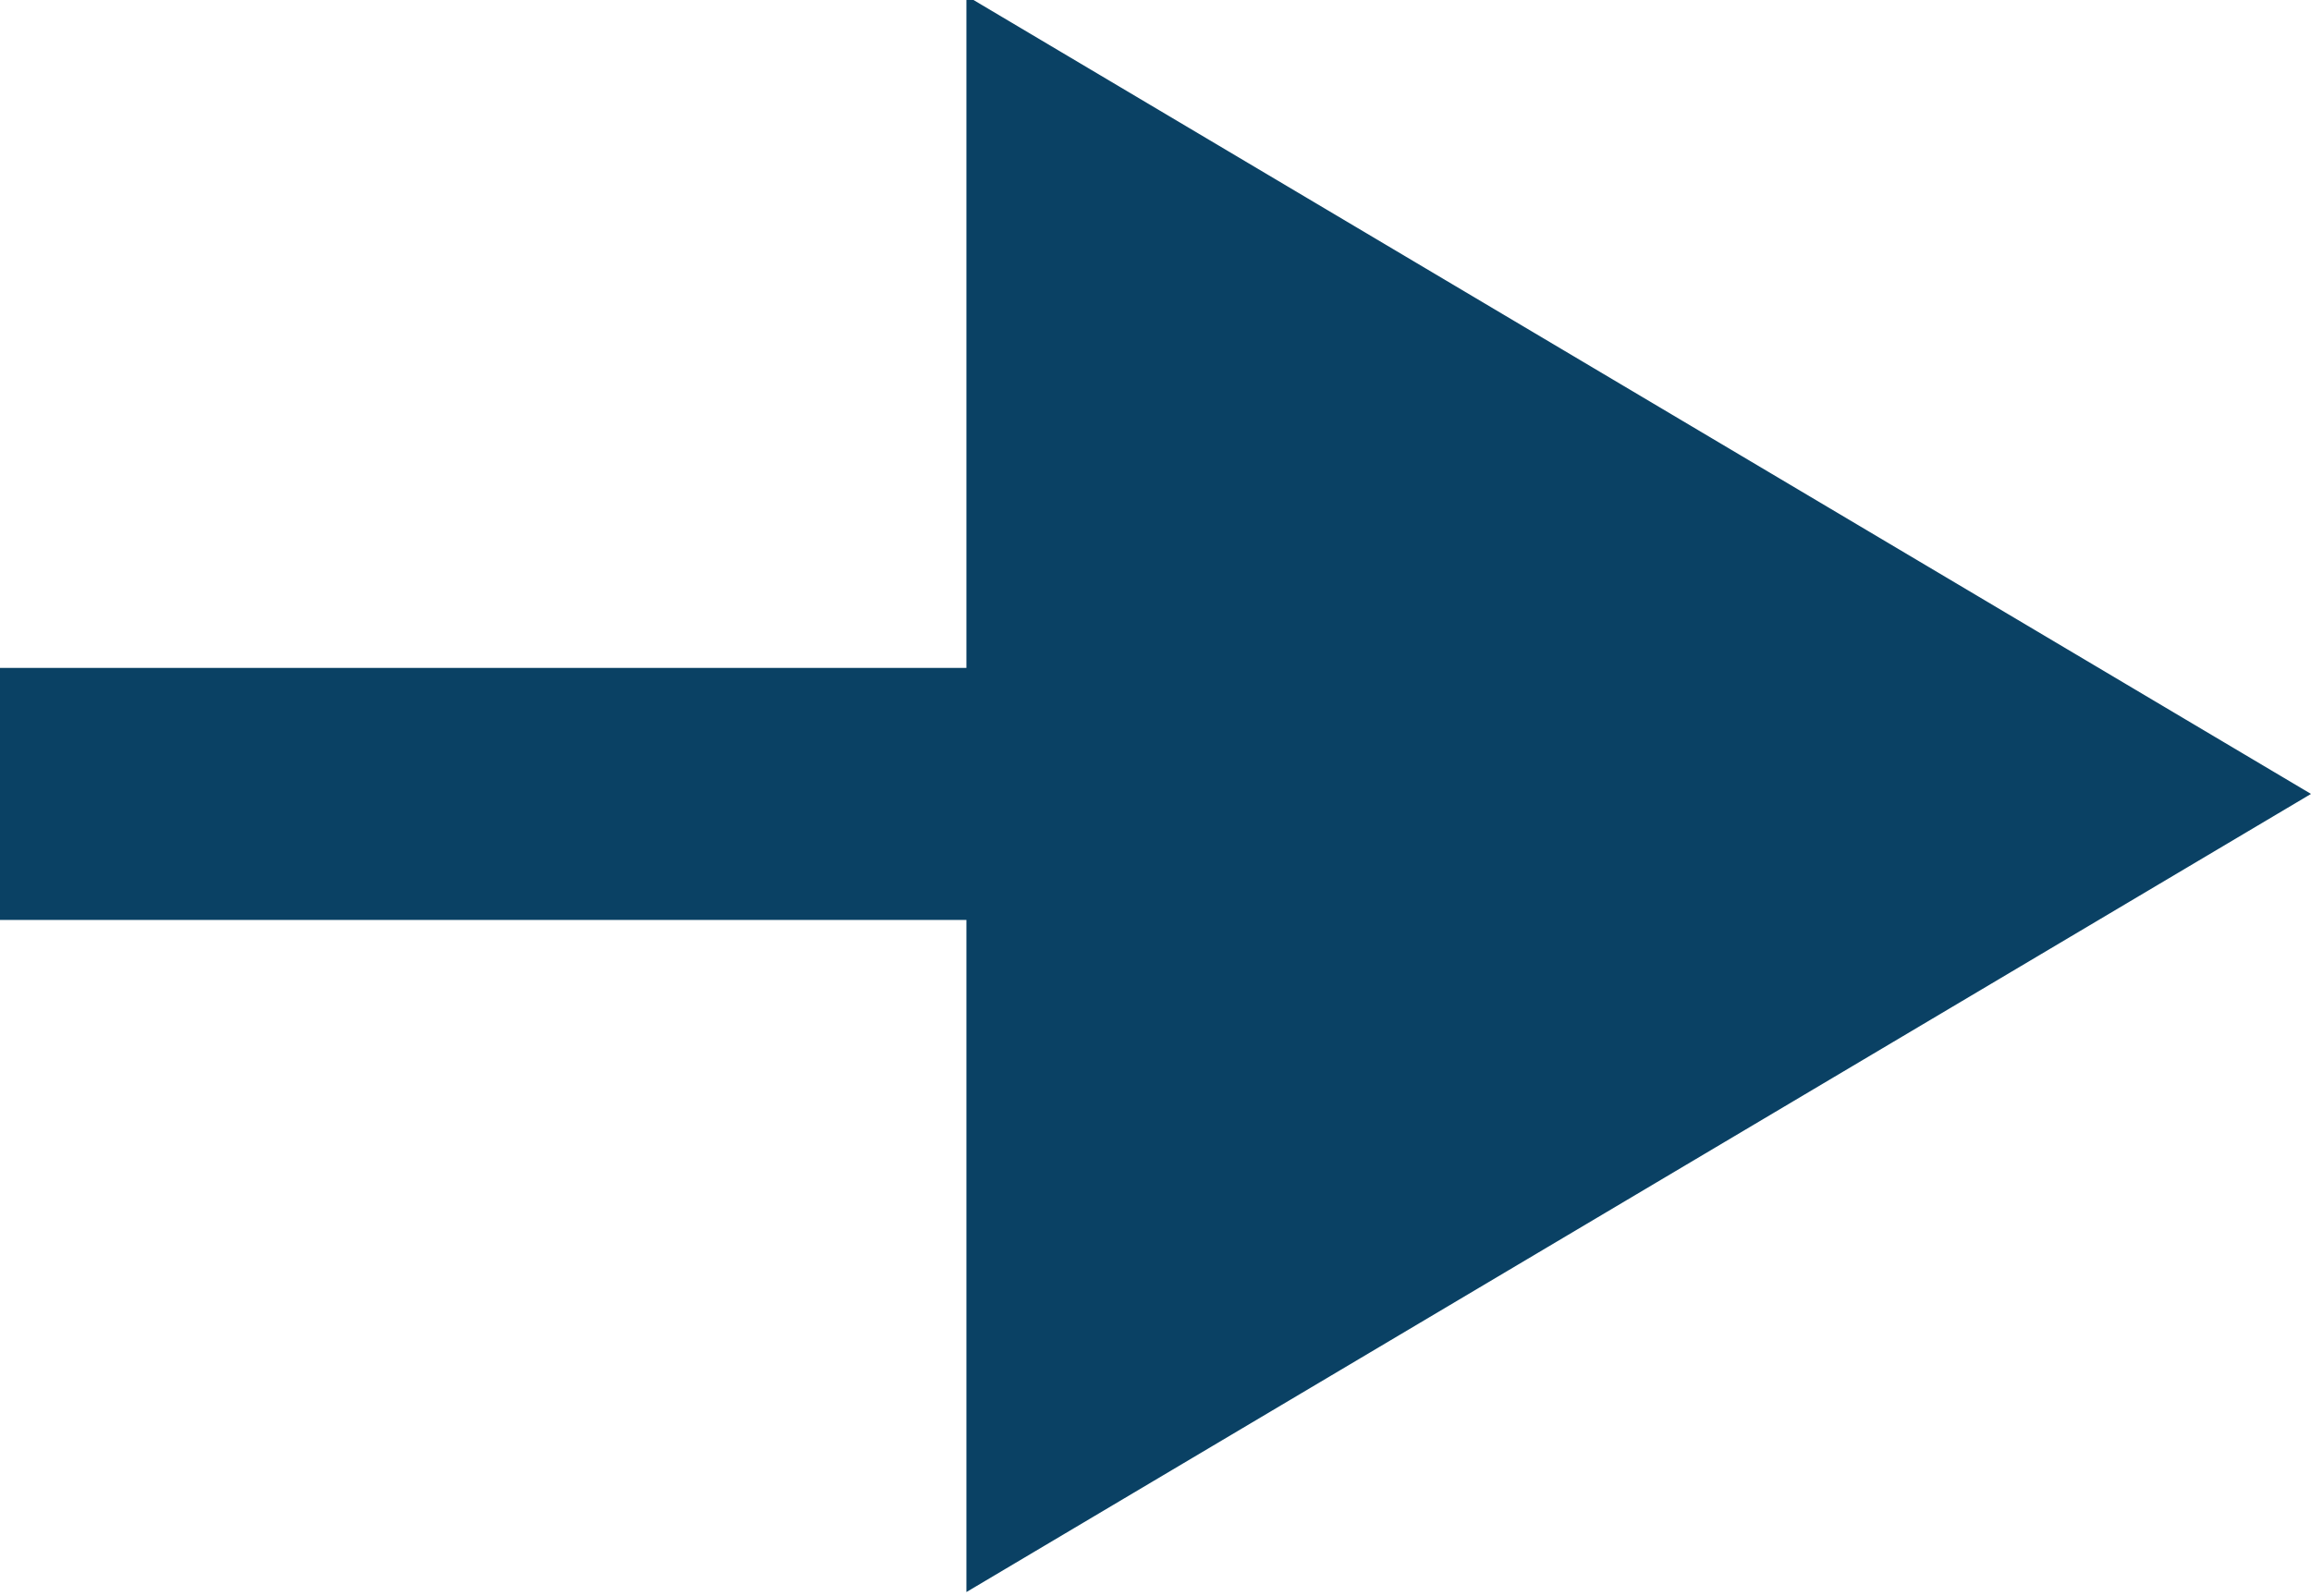 <?xml version="1.0" encoding="utf-8"?>
<!-- Generator: Adobe Illustrator 28.0.0, SVG Export Plug-In . SVG Version: 6.00 Build 0)  -->
<svg version="1.1" id="Laag_1" xmlns="http://www.w3.org/2000/svg" xmlns:xlink="http://www.w3.org/1999/xlink" x="0px" y="0px"
	 viewBox="0 0 27.5 19" style="enable-background:new 0 0 27.5 19;" xml:space="preserve">
<style type="text/css">
	.st0{fill:none;stroke:#0A4164;stroke-width:3;}
	.st1{fill:#0A4164;}
</style>
<g id="Group_405" transform="translate(-104 -4011.75)">
	<line id="Line_23" class="st0" x1="104" y1="4021.2" x2="126.5" y2="4021.2"/>
	<path id="Polygon_10" class="st1" d="M131.5,4021.2l-16,9.5v-19L131.5,4021.2z"/>
</g>
</svg>
